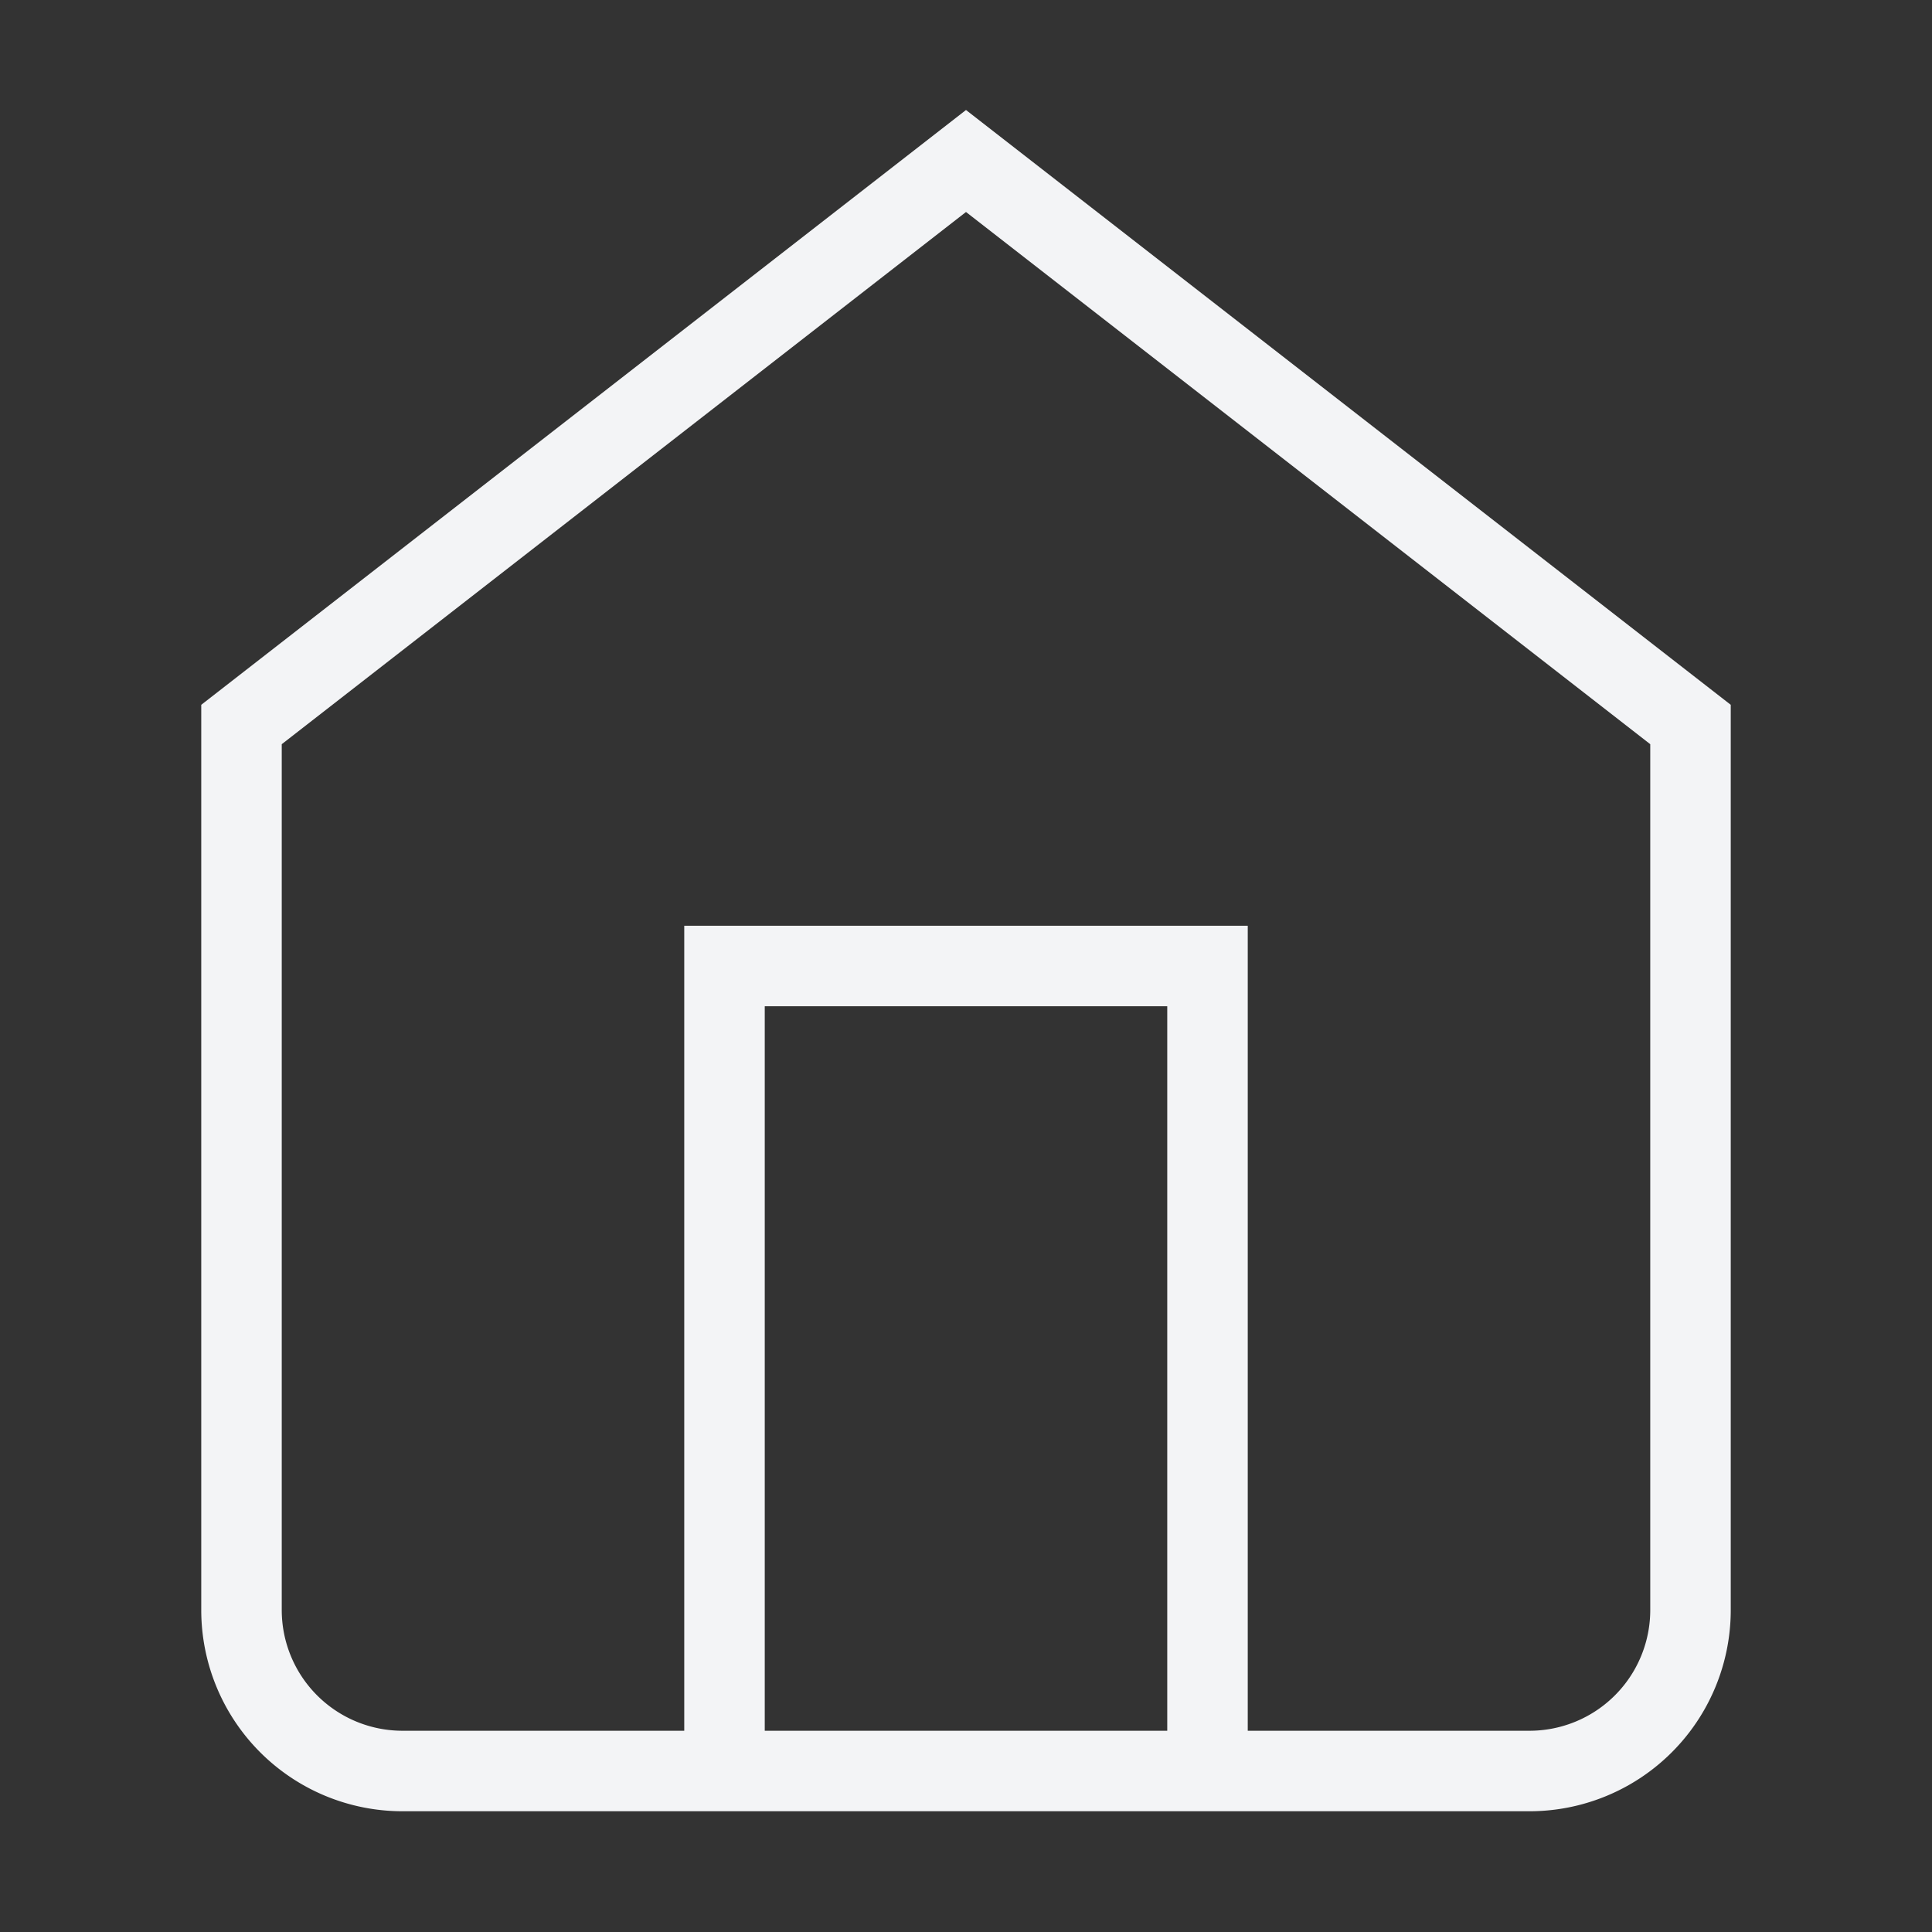 <svg xmlns="http://www.w3.org/2000/svg" width="24" height="24" fill="none" stroke="#f3f4f6"><rect width="100%" height="100%" fill="#333333" stroke="none"/><path d="m3 9 9-7 9 7v11a2 2 0 0 1-2 2H5a2 2 0 0 1-2-2z"/><path d="M9 22V12h6v10"/></svg>